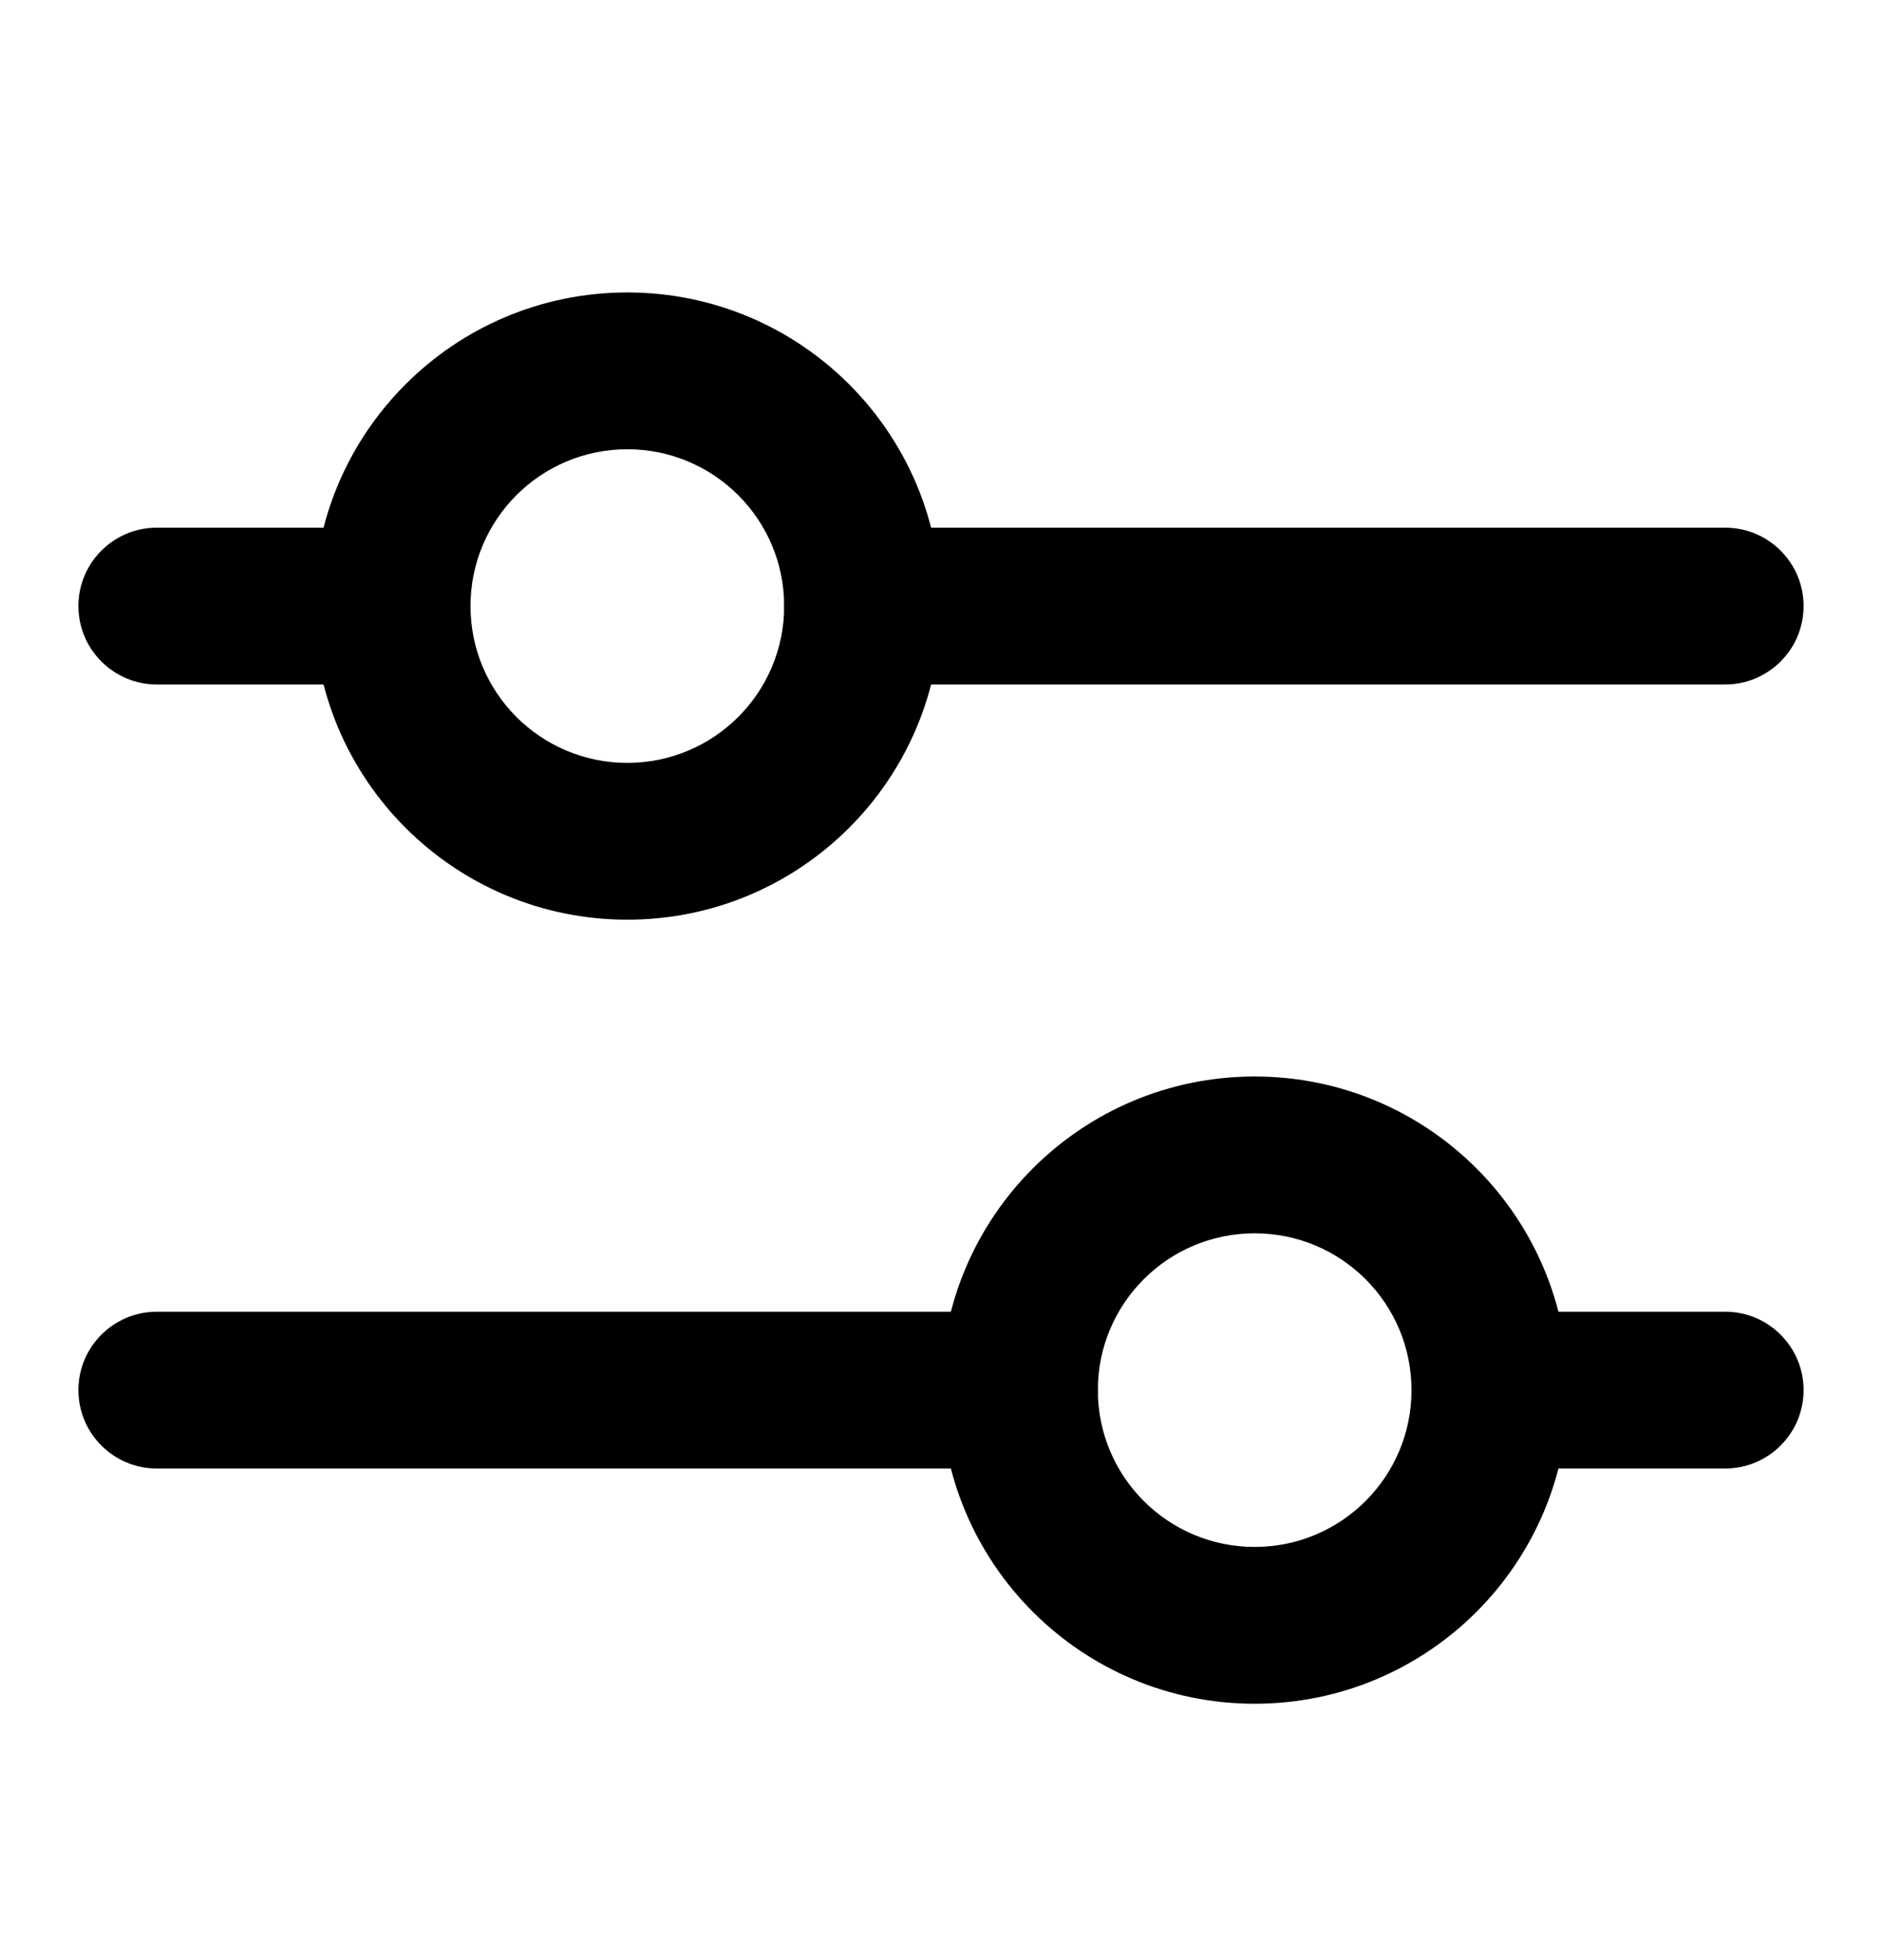 <svg width="24" height="25" viewBox="0 0 24 25" fill="none" xmlns="http://www.w3.org/2000/svg">
<path fill-rule="evenodd" clip-rule="evenodd" d="M2 16.73C1.448 16.73 1 17.178 1 17.73C1 18.282 1.448 18.73 2 18.73H13C13.552 18.73 14 18.282 14 17.73C14 17.178 13.552 16.73 13 16.73H2ZM19 16.73C18.448 16.73 18 17.178 18 17.73C18 18.282 18.448 18.73 19 18.73H22C22.552 18.73 23 18.282 23 17.73C23 17.178 22.552 16.73 22 16.73H19Z" fill="currentColor"/>
<path fill-rule="evenodd" clip-rule="evenodd" d="M16 19.73C17.105 19.73 18 18.835 18 17.73C18 16.625 17.105 15.73 16 15.73C14.895 15.73 14 16.625 14 17.73C14 18.835 14.895 19.73 16 19.73ZM16 21.73C18.209 21.73 20 19.939 20 17.73C20 15.521 18.209 13.73 16 13.73C13.791 13.73 12 15.521 12 17.73C12 19.939 13.791 21.73 16 21.73Z" fill="currentColor"/>
<path fill-rule="evenodd" clip-rule="evenodd" d="M2 6.73C1.448 6.73 1 7.178 1 7.73C1 8.282 1.448 8.73 2 8.73H5C5.552 8.73 6 8.282 6 7.73C6 7.178 5.552 6.73 5 6.73H2ZM11 6.73C10.448 6.73 10 7.178 10 7.73C10 8.282 10.448 8.73 11 8.73H22C22.552 8.73 23 8.282 23 7.73C23 7.178 22.552 6.73 22 6.73H11Z" fill="currentColor"/>
<path fill-rule="evenodd" clip-rule="evenodd" d="M8 9.73C9.105 9.73 10 8.835 10 7.73C10 6.625 9.105 5.73 8 5.73C6.895 5.73 6 6.625 6 7.73C6 8.835 6.895 9.73 8 9.73ZM8 11.73C10.209 11.73 12 9.939 12 7.73C12 5.521 10.209 3.73 8 3.73C5.791 3.73 4 5.521 4 7.73C4 9.939 5.791 11.73 8 11.73Z" fill="currentColor"/>
</svg>
